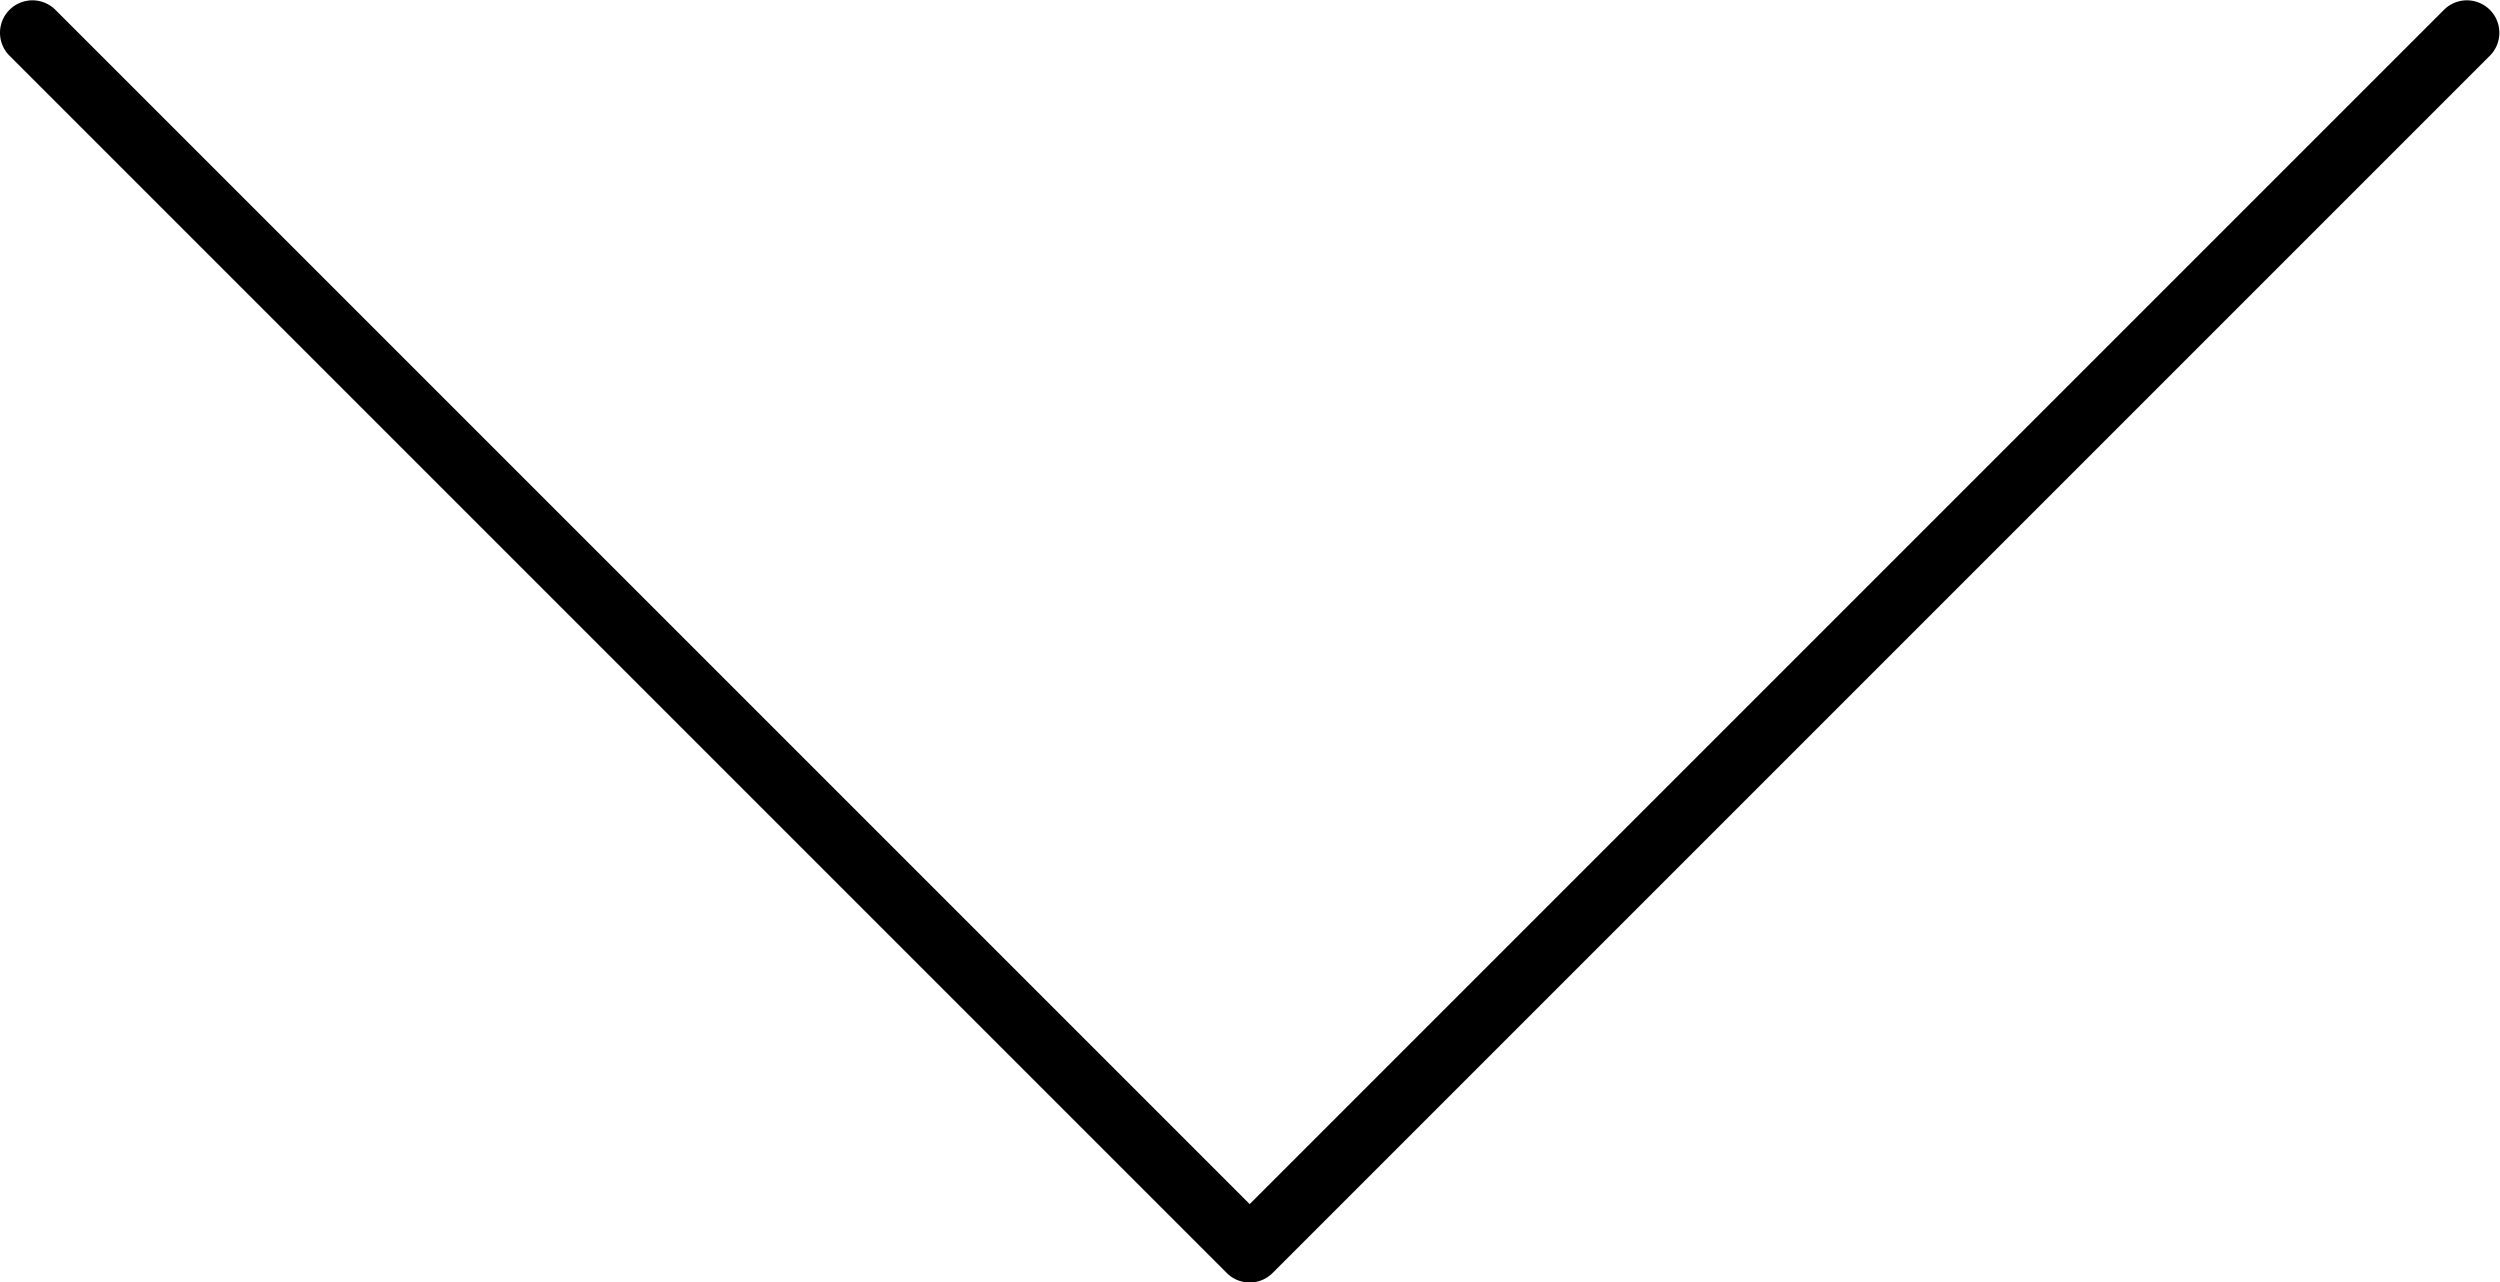<svg xmlns="http://www.w3.org/2000/svg" viewBox="0 0 102.667 52.667" height="52.667" width="102.667"><defs><clipPath id="a"><path d="M0 39.5h77V0H0z"/></clipPath></defs><g clip-path="url(#a)" transform="matrix(1.333 0 0 -1.333 0 52.667)"><path d="M37.793.293a.997.997 0 0 1 1.414 0l37.5 37.5a.999.999 0 1 1-1.414 1.414L38.5 2.414 1.707 39.207a.999.999 0 1 1-1.414-1.414z"/></g></svg>
